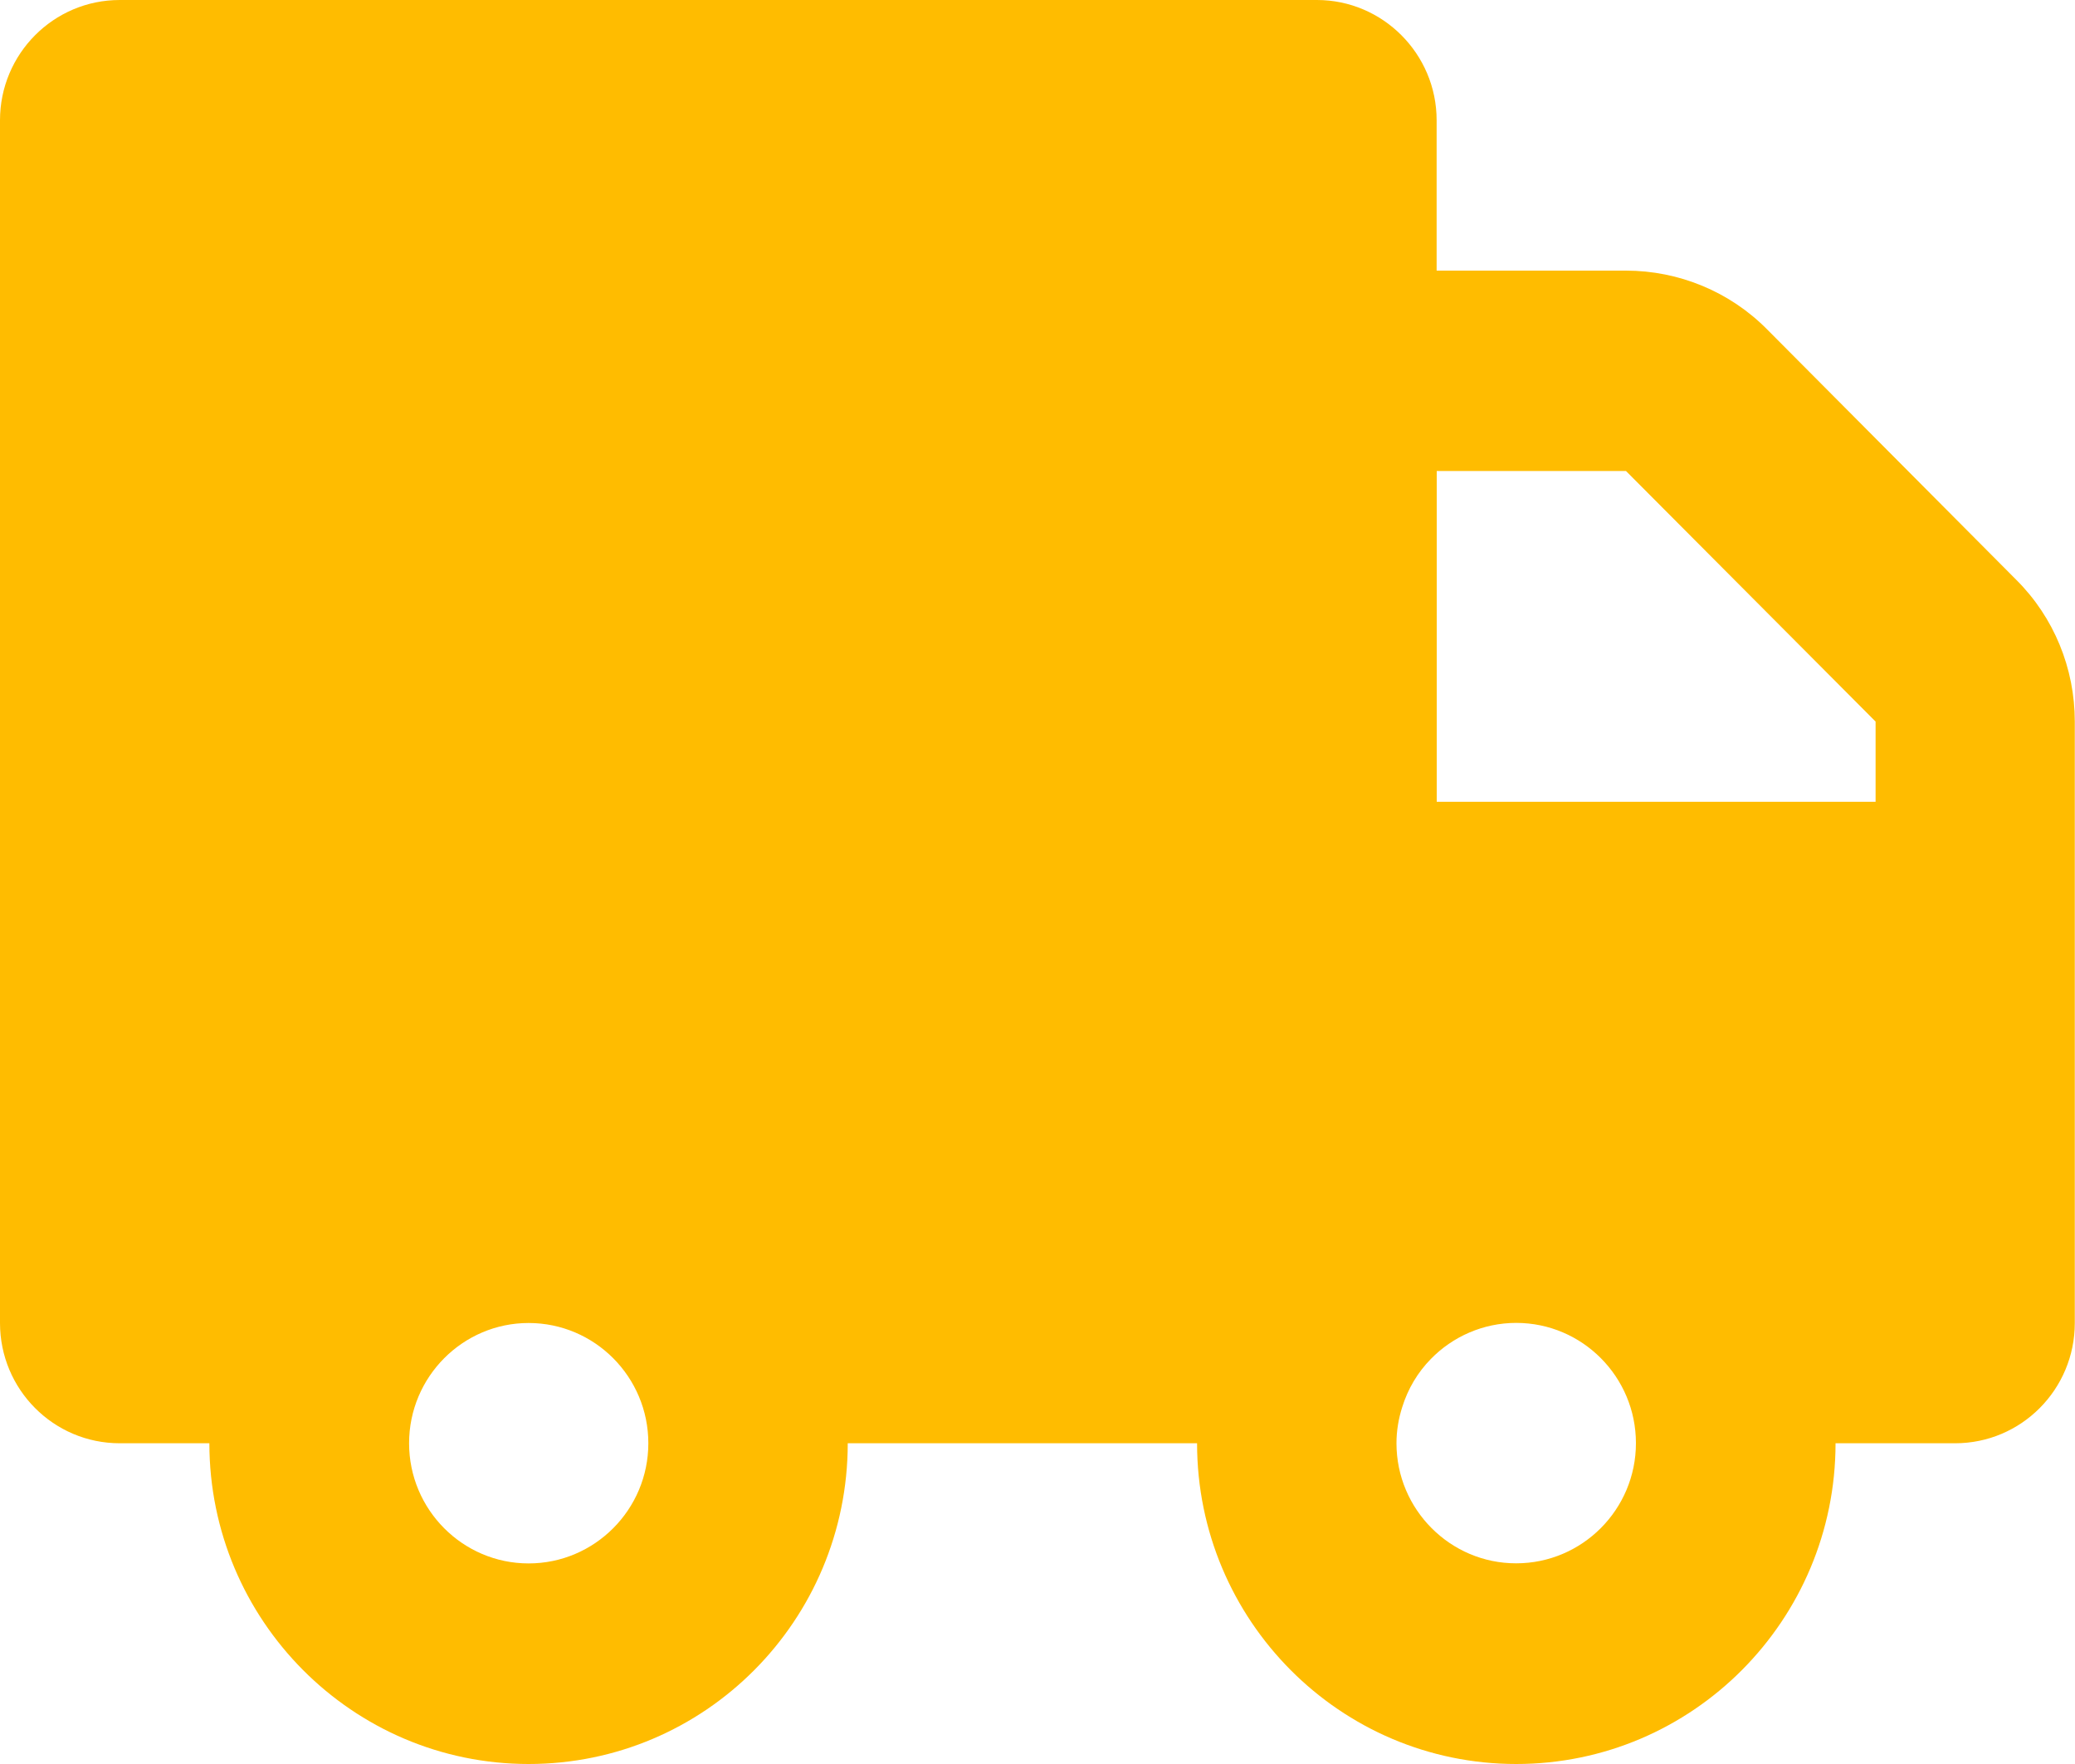 <?xml version="1.0" encoding="utf-8"?>
<!-- Generator: Adobe Illustrator 16.0.4, SVG Export Plug-In . SVG Version: 6.00 Build 0)  -->
<!DOCTYPE svg PUBLIC "-//W3C//DTD SVG 1.1//EN" "http://www.w3.org/Graphics/SVG/1.1/DTD/svg11.dtd">
<svg version="1.1" id="Layer_1" xmlns="http://www.w3.org/2000/svg" xmlns:xlink="http://www.w3.org/1999/xlink" x="0px" y="0px"
	 width="20px" height="17px" viewBox="0 0 20 17" enable-background="new 0 0 20 17" xml:space="preserve">
<path fill="#FFBC00" d="M0,1.159v7.727v3.864c0,0.64,0.516,1.159,1.154,1.159h0.864C2.019,15.615,3.398,17,5.095,17
	c1.701,0,3.076-1.385,3.076-3.091h3.367c0,1.706,1.379,3.091,3.076,3.091c1.699,0,3.078-1.385,3.078-3.091h1.152
	c0.639,0,1.154-0.52,1.154-1.159V9.368V8.886V6.954c0-0.513-0.201-1.005-0.564-1.366l-2.402-2.414
	c-0.359-0.363-0.85-0.566-1.361-0.566h-1.824V1.159c0-0.64-0.52-1.159-1.154-1.159H1.154C0.516,0,0,0.52,0,1.159z M18.078,7.727
	h-4.23V4.539h1.824l2.406,2.415V7.727z M13.46,13.909c0-0.121,0.02-0.237,0.055-0.347c0.055-0.178,0.15-0.337,0.277-0.466
	c0.209-0.214,0.502-0.347,0.822-0.347c0.637,0,1.154,0.52,1.154,1.159c0,0.639-0.518,1.158-1.154,1.158
	C13.98,15.067,13.46,14.548,13.46,13.909z M3.943,13.909c0-0.64,0.518-1.159,1.152-1.159c0.637,0,1.154,0.52,1.154,1.159
	c0,0.639-0.518,1.158-1.154,1.158C4.46,15.067,3.943,14.548,3.943,13.909z"/>
</svg>
